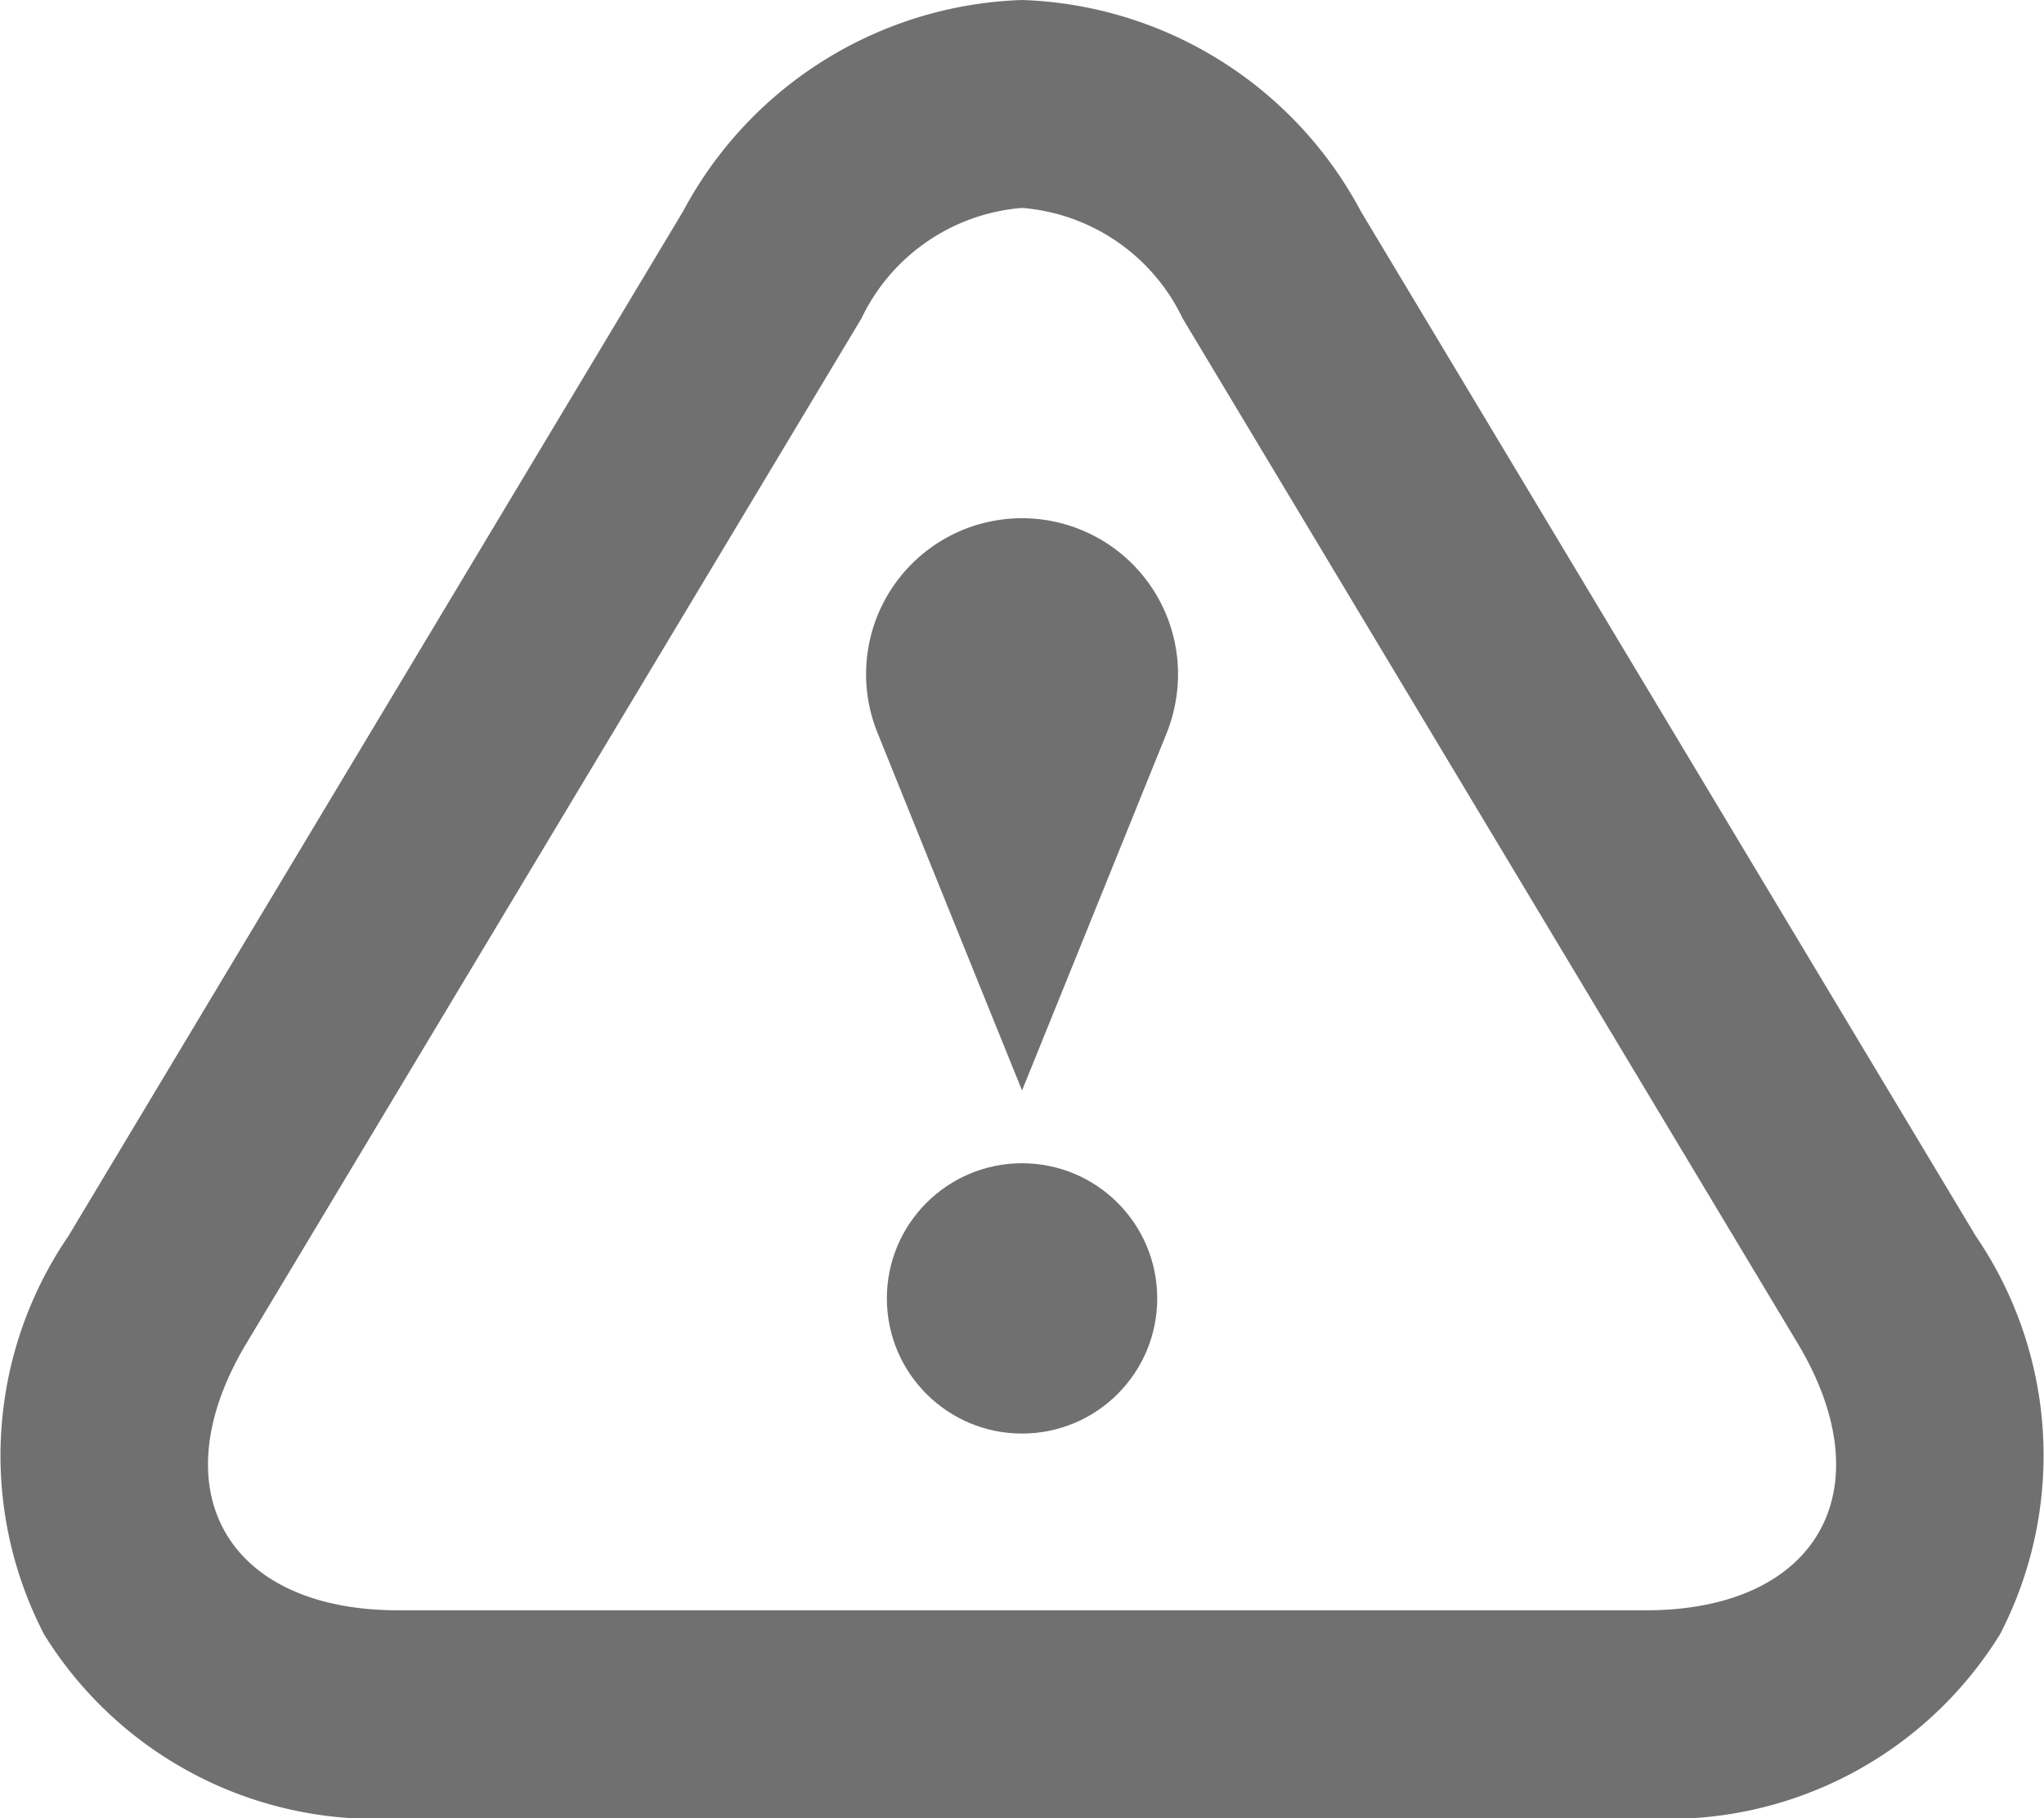 <svg id="icon-warning" xmlns="http://www.w3.org/2000/svg" width="19.657" height="17.489" viewBox="0 0 19.657 17.489">
  <g id="Group_11" data-name="Group 11">
    <path id="Path_97" data-name="Path 97" d="M12,5.511a1.876,1.876,0,0,1,1.544,1.062l5.912,9.854C20.307,17.842,19.65,19,18,19H6c-1.65,0-2.307-1.159-1.456-2.573l5.912-9.854A1.876,1.876,0,0,1,12,5.511m0-2A3.837,3.837,0,0,0,8.741,5.542L2.829,15.4a3.739,3.739,0,0,0-.235,3.83A3.744,3.744,0,0,0,6,21H18a3.742,3.742,0,0,0,3.406-1.771,3.741,3.741,0,0,0-.235-3.83L15.259,5.545A3.834,3.834,0,0,0,12,3.511Z" transform="translate(-2.171 -3.511)" fill="#707070"/>
  </g>
  <g id="Group_12" data-name="Group 12" transform="translate(8.529 11.189)">
    <circle id="Ellipse_7" data-name="Ellipse 7" cx="1.3" cy="1.3" r="1.3" fill="#707070"/>
  </g>
  <g id="Group_13" data-name="Group 13" transform="translate(8.329 4.989)">
    <path id="Path_98" data-name="Path 98" d="M13.5,10a1.5,1.5,0,1,0-2.889.562C11.165,11.938,12,14,12,14s.835-2.062,1.391-3.438A1.536,1.536,0,0,0,13.5,10Z" transform="translate(-10.5 -8.5)" fill="#707070"/>
  </g>
</svg>
